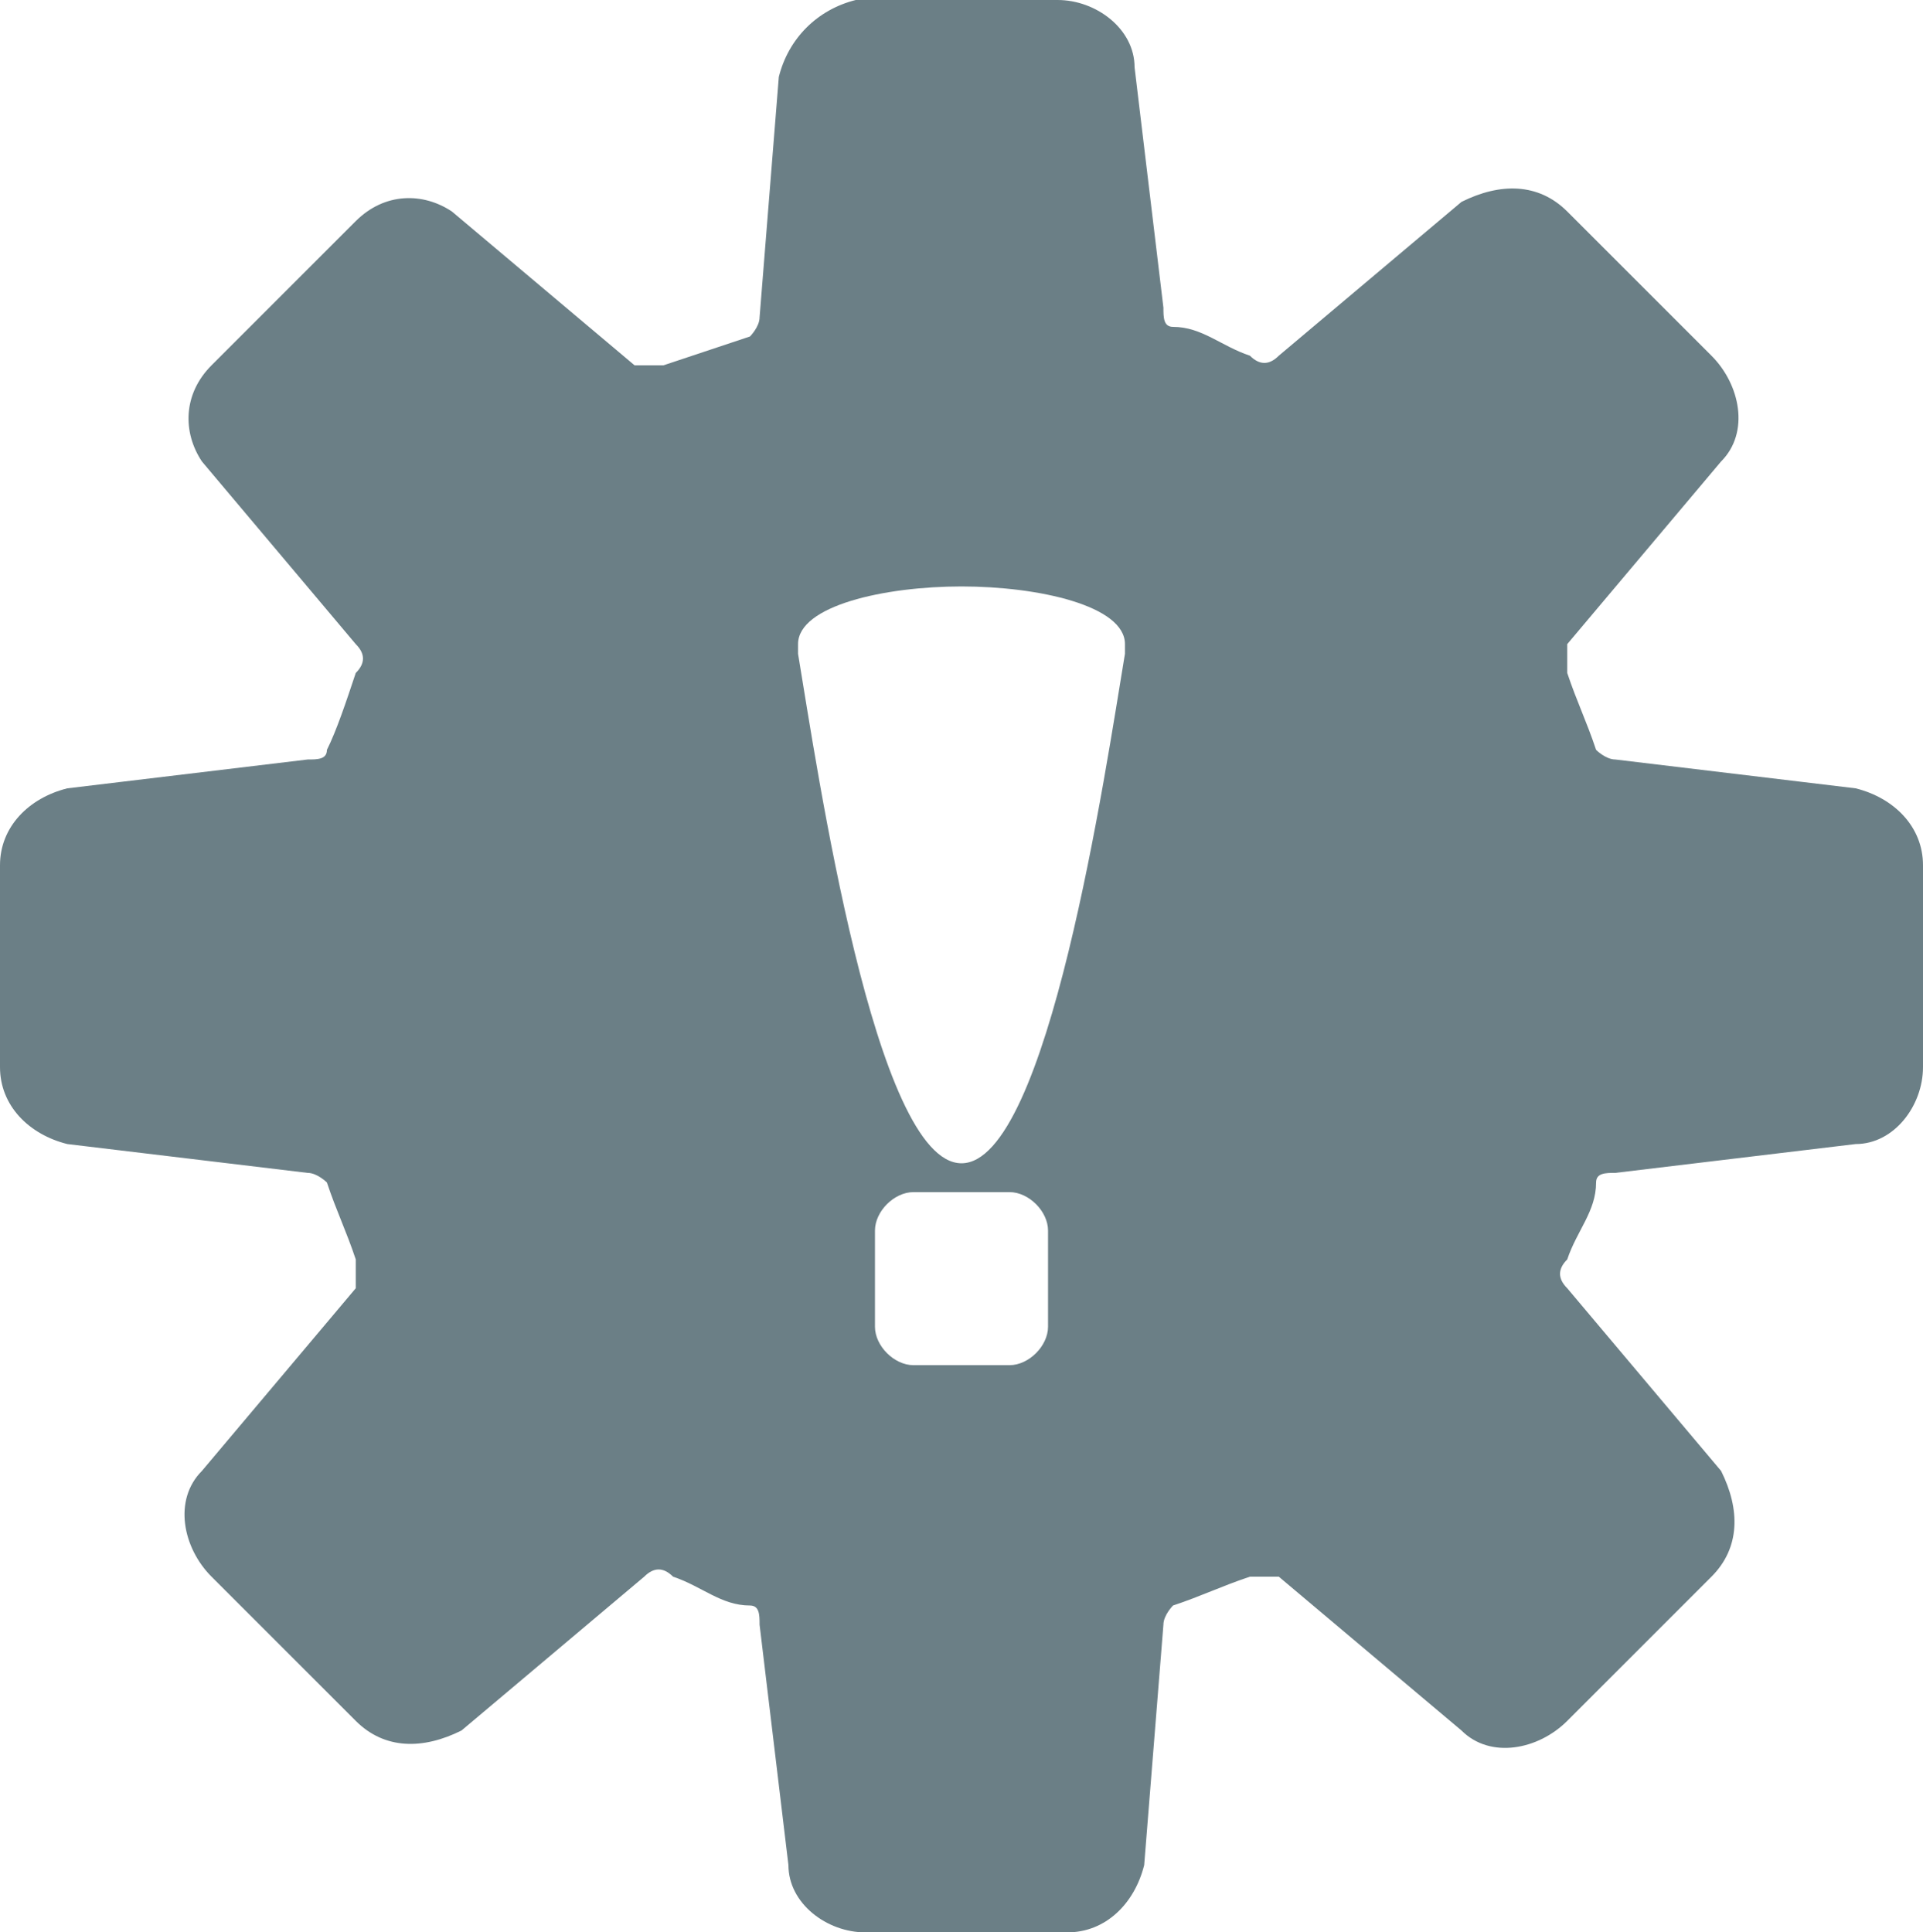 <?xml version="1.0" encoding="utf-8"?>
<!-- Generator: Adobe Illustrator 26.4.0, SVG Export Plug-In . SVG Version: 6.00 Build 0)  -->
<svg version="1.1" id="Layer_1" xmlns="http://www.w3.org/2000/svg" xmlns:xlink="http://www.w3.org/1999/xlink" x="0px" y="0px"
	 width="20px" height="20.1px" viewBox="0 0 20 20.1" style="enable-background:new 0 0 20 20.1;" xml:space="preserve">
<style type="text/css">
	.st0{fill:#6B7F86;}
</style>
<g>
	<path class="st0" d="M19.3,8.2l-2.5-0.3c-0.1,0-0.2-0.1-0.2-0.1c-0.1-0.3-0.2-0.5-0.3-0.8c0-0.1,0-0.2,0-0.3l1.6-1.9
		c0.3-0.3,0.2-0.8-0.1-1.1l-1.5-1.5c-0.3-0.3-0.7-0.3-1.1-0.1l-1.9,1.6c-0.1,0.1-0.2,0.1-0.3,0c-0.3-0.1-0.5-0.3-0.8-0.3
		c-0.1,0-0.1-0.1-0.1-0.2l-0.3-2.5C11.8,0.3,11.4,0,11,0H8.9C8.5,0.1,8.2,0.4,8.1,0.8L7.9,3.3c0,0.1-0.1,0.2-0.1,0.2
		C7.5,3.6,7.2,3.7,6.9,3.8c-0.1,0-0.2,0-0.3,0L4.7,2.2C4.4,2,4,2,3.7,2.3L2.2,3.8c-0.3,0.3-0.3,0.7-0.1,1l1.6,1.9
		c0.1,0.1,0.1,0.2,0,0.3C3.6,7.3,3.5,7.6,3.4,7.8c0,0.1-0.1,0.1-0.2,0.1L0.7,8.2C0.3,8.3,0,8.6,0,9v2.1c0,0.4,0.3,0.7,0.7,0.8
		l2.5,0.3c0.1,0,0.2,0.1,0.2,0.1c0.1,0.3,0.2,0.5,0.3,0.8c0,0.1,0,0.2,0,0.3l-1.6,1.9c-0.3,0.3-0.2,0.8,0.1,1.1l1.5,1.5
		C4,18.2,4.4,18.2,4.8,18l1.9-1.6c0.1-0.1,0.2-0.1,0.3,0c0.3,0.1,0.5,0.3,0.8,0.3c0.1,0,0.1,0.1,0.1,0.2l0.3,2.5
		c0,0.4,0.4,0.7,0.8,0.7h2.1c0.4,0,0.7-0.3,0.8-0.7l0.2-2.5c0-0.1,0.1-0.2,0.1-0.2c0.3-0.1,0.5-0.2,0.8-0.3c0.1,0,0.2,0,0.3,0
		l1.9,1.6c0.3,0.3,0.8,0.2,1.1-0.1l1.5-1.5c0.3-0.3,0.3-0.7,0.1-1.1l-1.6-1.9c-0.1-0.1-0.1-0.2,0-0.3c0.1-0.3,0.3-0.5,0.3-0.8
		c0-0.1,0.1-0.1,0.2-0.1l2.5-0.3c0.4,0,0.7-0.4,0.7-0.8V9C20,8.6,19.7,8.3,19.3,8.2z M10.9,13.8c0,0.2-0.2,0.4-0.4,0.4h-1
		c-0.2,0-0.4-0.2-0.4-0.4v-1c0-0.2,0.2-0.4,0.4-0.4h1c0.2,0,0.4,0.2,0.4,0.4V13.8z M11.7,6.8c-0.2,1.2-0.8,5.3-1.7,5.3
		S8.5,8,8.3,6.8c0,0,0,0,0,0c0,0,0,0,0-0.1c0-0.4,0.9-0.6,1.7-0.6s1.7,0.2,1.7,0.6C11.7,6.7,11.7,6.7,11.7,6.8
		C11.7,6.8,11.7,6.8,11.7,6.8z"/>
</g>
</svg>
